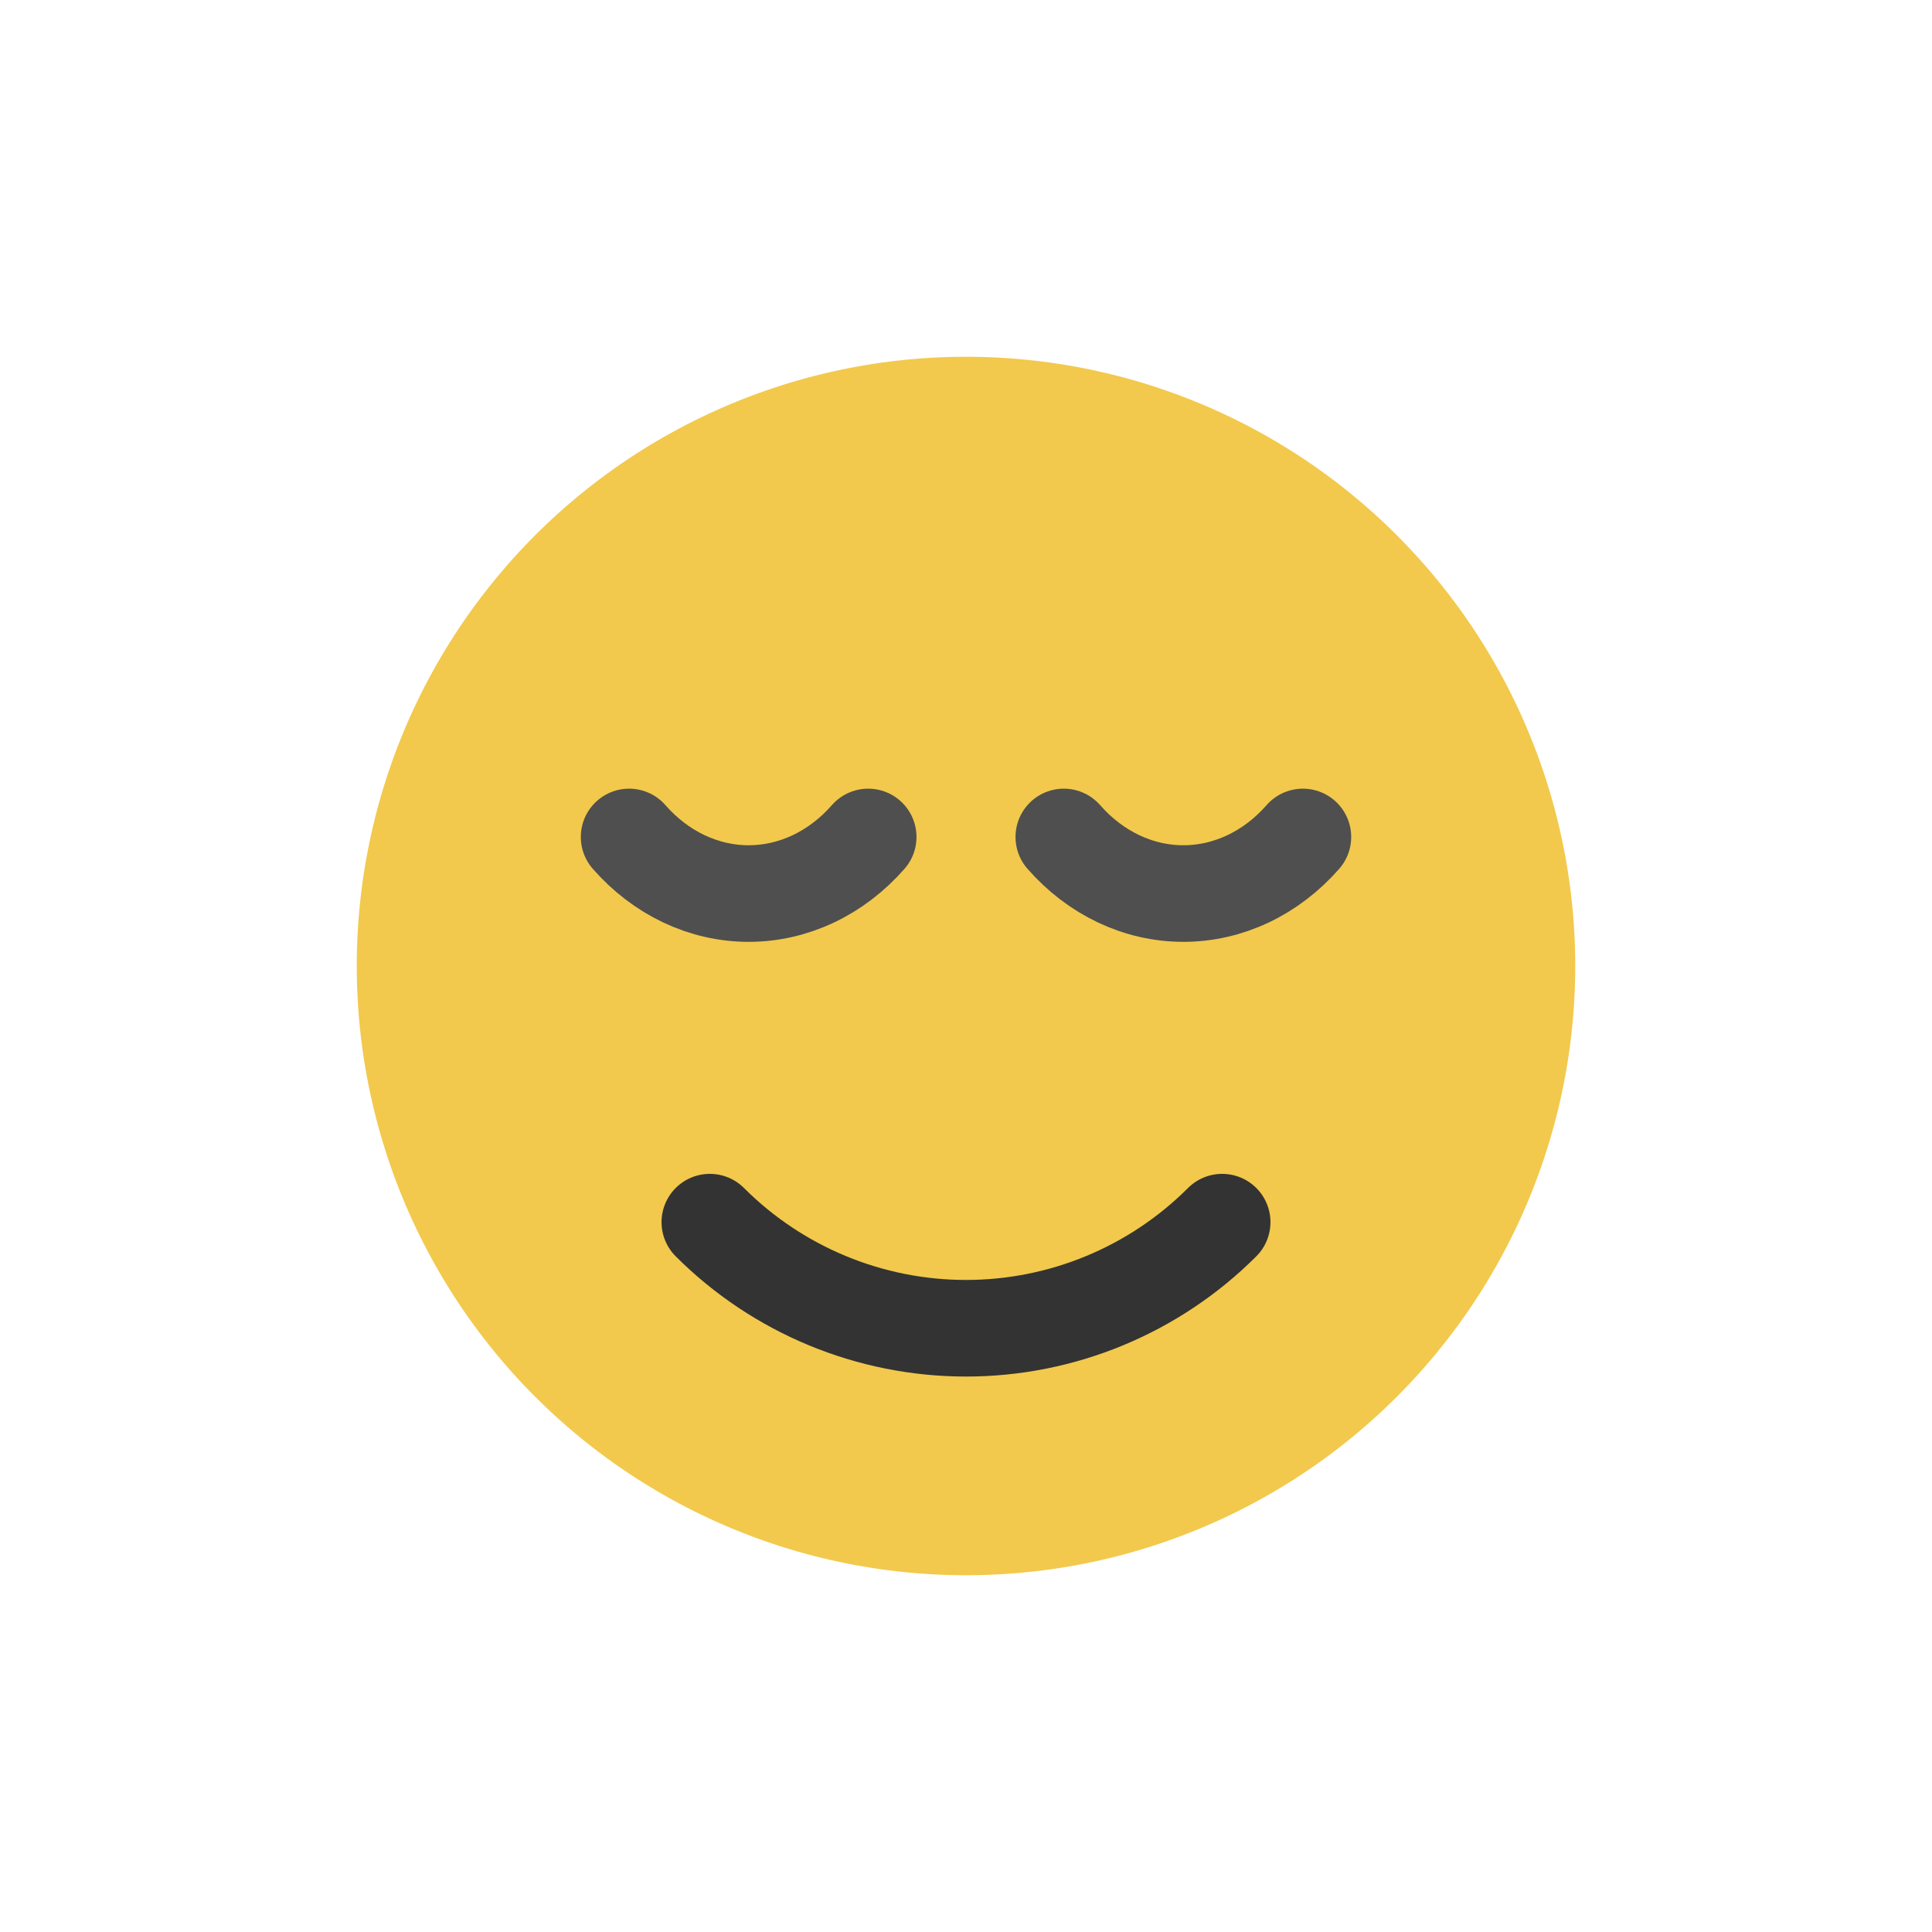 <svg width="80" height="80" viewBox="0 0 80 80" fill="none" xmlns="http://www.w3.org/2000/svg">
  <path d="M29.054 17.271C35.971 13.94 44.029 13.94 50.946 17.271C57.863 20.602 62.886 26.902 64.595 34.386C66.303 41.871 64.51 49.727 59.723 55.729C54.937 61.731 47.677 65.227 40 65.227C32.323 65.227 25.063 61.731 20.277 55.729C15.49 49.727 13.697 41.871 15.405 34.386C17.114 26.902 22.137 20.602 29.054 17.271Z" fill="#F2C94C" />
  <path d="M50.607 50.607C47.794 53.42 43.978 55 40 55C36.022 55 32.206 53.42 29.393 50.607" stroke="#333333" stroke-width="4" stroke-linecap="round" stroke-linejoin="round" />
  <path d="M35.95 34.657C35.3 35.4 34.528 35.989 33.679 36.391C32.83 36.793 31.919 37 31 37C30.081 37 29.171 36.793 28.321 36.391C27.472 35.989 26.7 35.4 26.05 34.657" stroke="#4F4F4F" stroke-width="4" stroke-linecap="round" stroke-linejoin="round" />
  <path d="M53.95 34.657C53.3 35.4 52.528 35.989 51.679 36.391C50.83 36.793 49.919 37 49 37C48.081 37 47.17 36.793 46.321 36.391C45.472 35.989 44.7 35.4 44.05 34.657" stroke="#4F4F4F" stroke-width="4" stroke-linecap="round" stroke-linejoin="round" />
</svg>